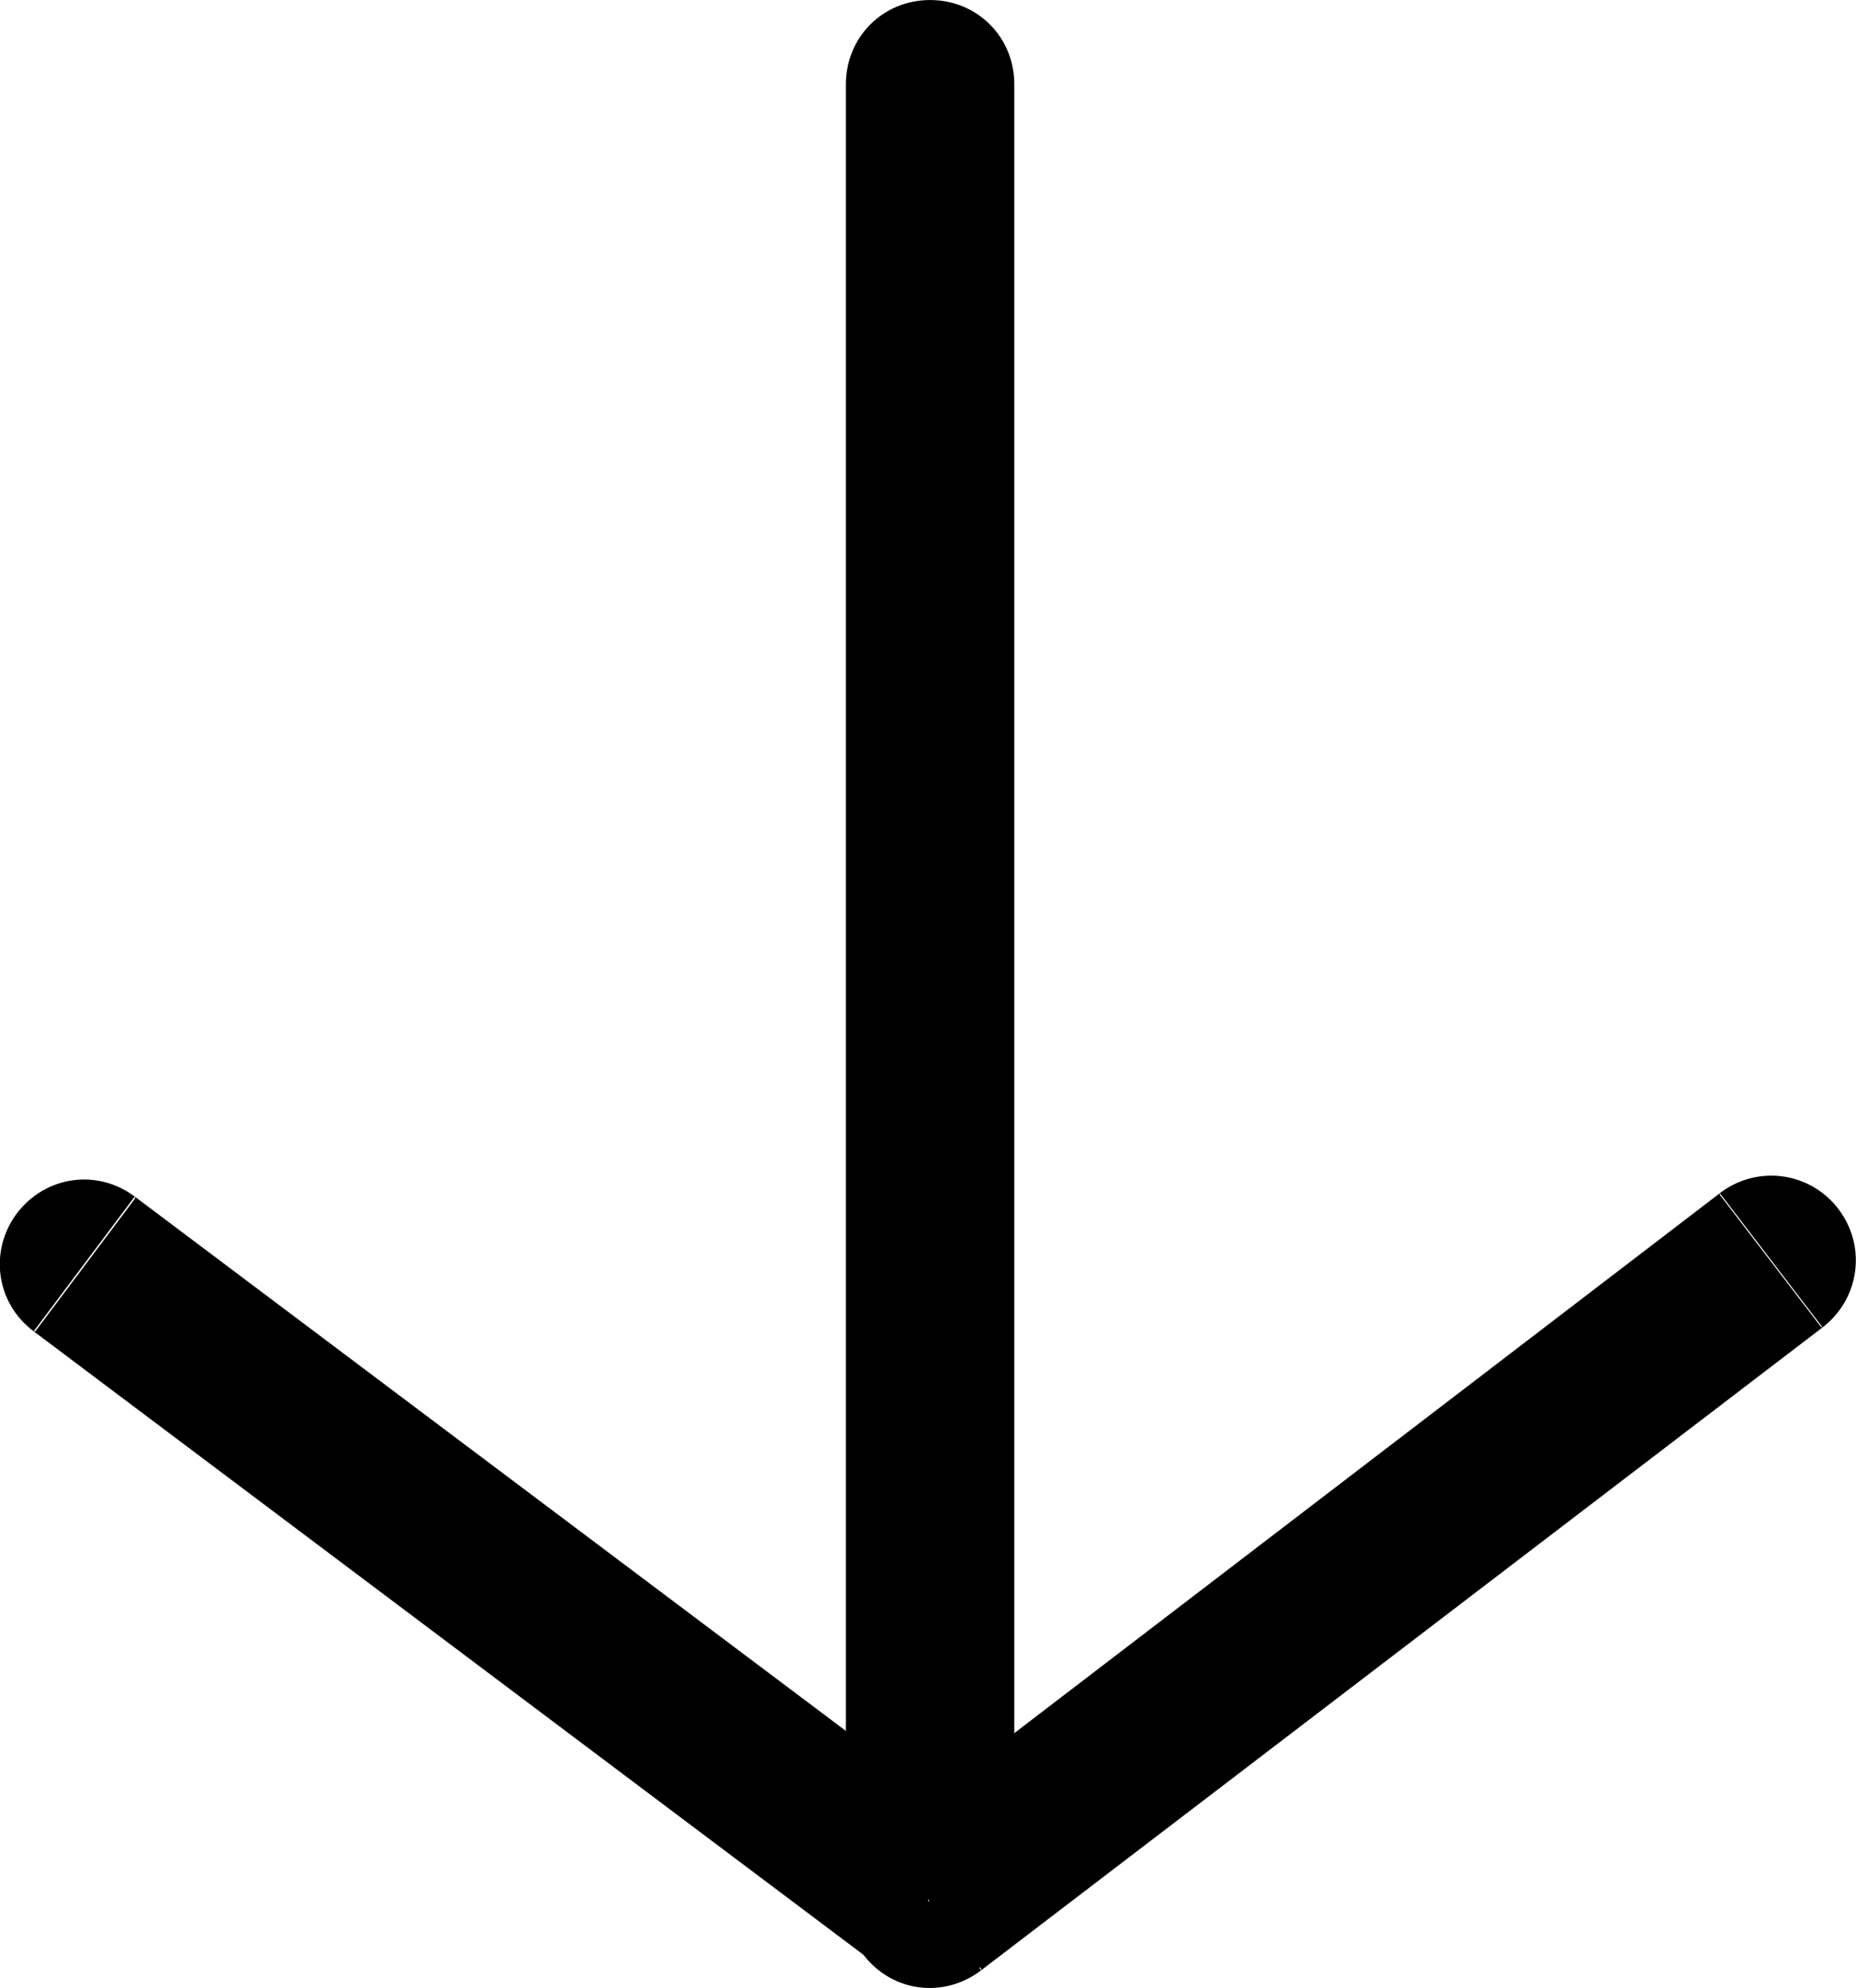 <svg xmlns="http://www.w3.org/2000/svg" width="33.065" height="35.411" viewBox="0 0 33.065 35.41"><path fill="currentColor" fill-rule="evenodd" d="M18.07 1.5v32.1h-3V1.5c0-.84.66-1.5 1.5-1.5s1.5.66 1.5 1.5Z"/><path fill="currentColor" fill-rule="evenodd" d="M32.47 23.64 17.48 35.09l-1.82-2.38 14.98-11.46 1.83 2.39Zm-1.83-2.36v-.03a1.5 1.5 0 0 1 2.11.28c.51.67.38 1.6-.28 2.11l-.03-.01-1.8-2.35ZM17.48 35.06v.03c-.67.51-1.59.39-2.1-.28a1.48 1.48 0 0 1 .28-2.1h.02l1.8 2.35Z"/><path fill="currentColor" fill-rule="evenodd" d="M15.67 35.03.6 23.71l1.8-2.4 15.07 11.32-1.8 2.4Zm1.77-2.39.03-.01c.67.51.8 1.43.3 2.1-.51.67-1.43.81-2.1.3l-.01-.03 1.78-2.36ZM.63 23.71H.6c-.67-.5-.8-1.43-.3-2.1.51-.67 1.43-.8 2.1-.3l.01.03-1.78 2.37Z"/></svg>